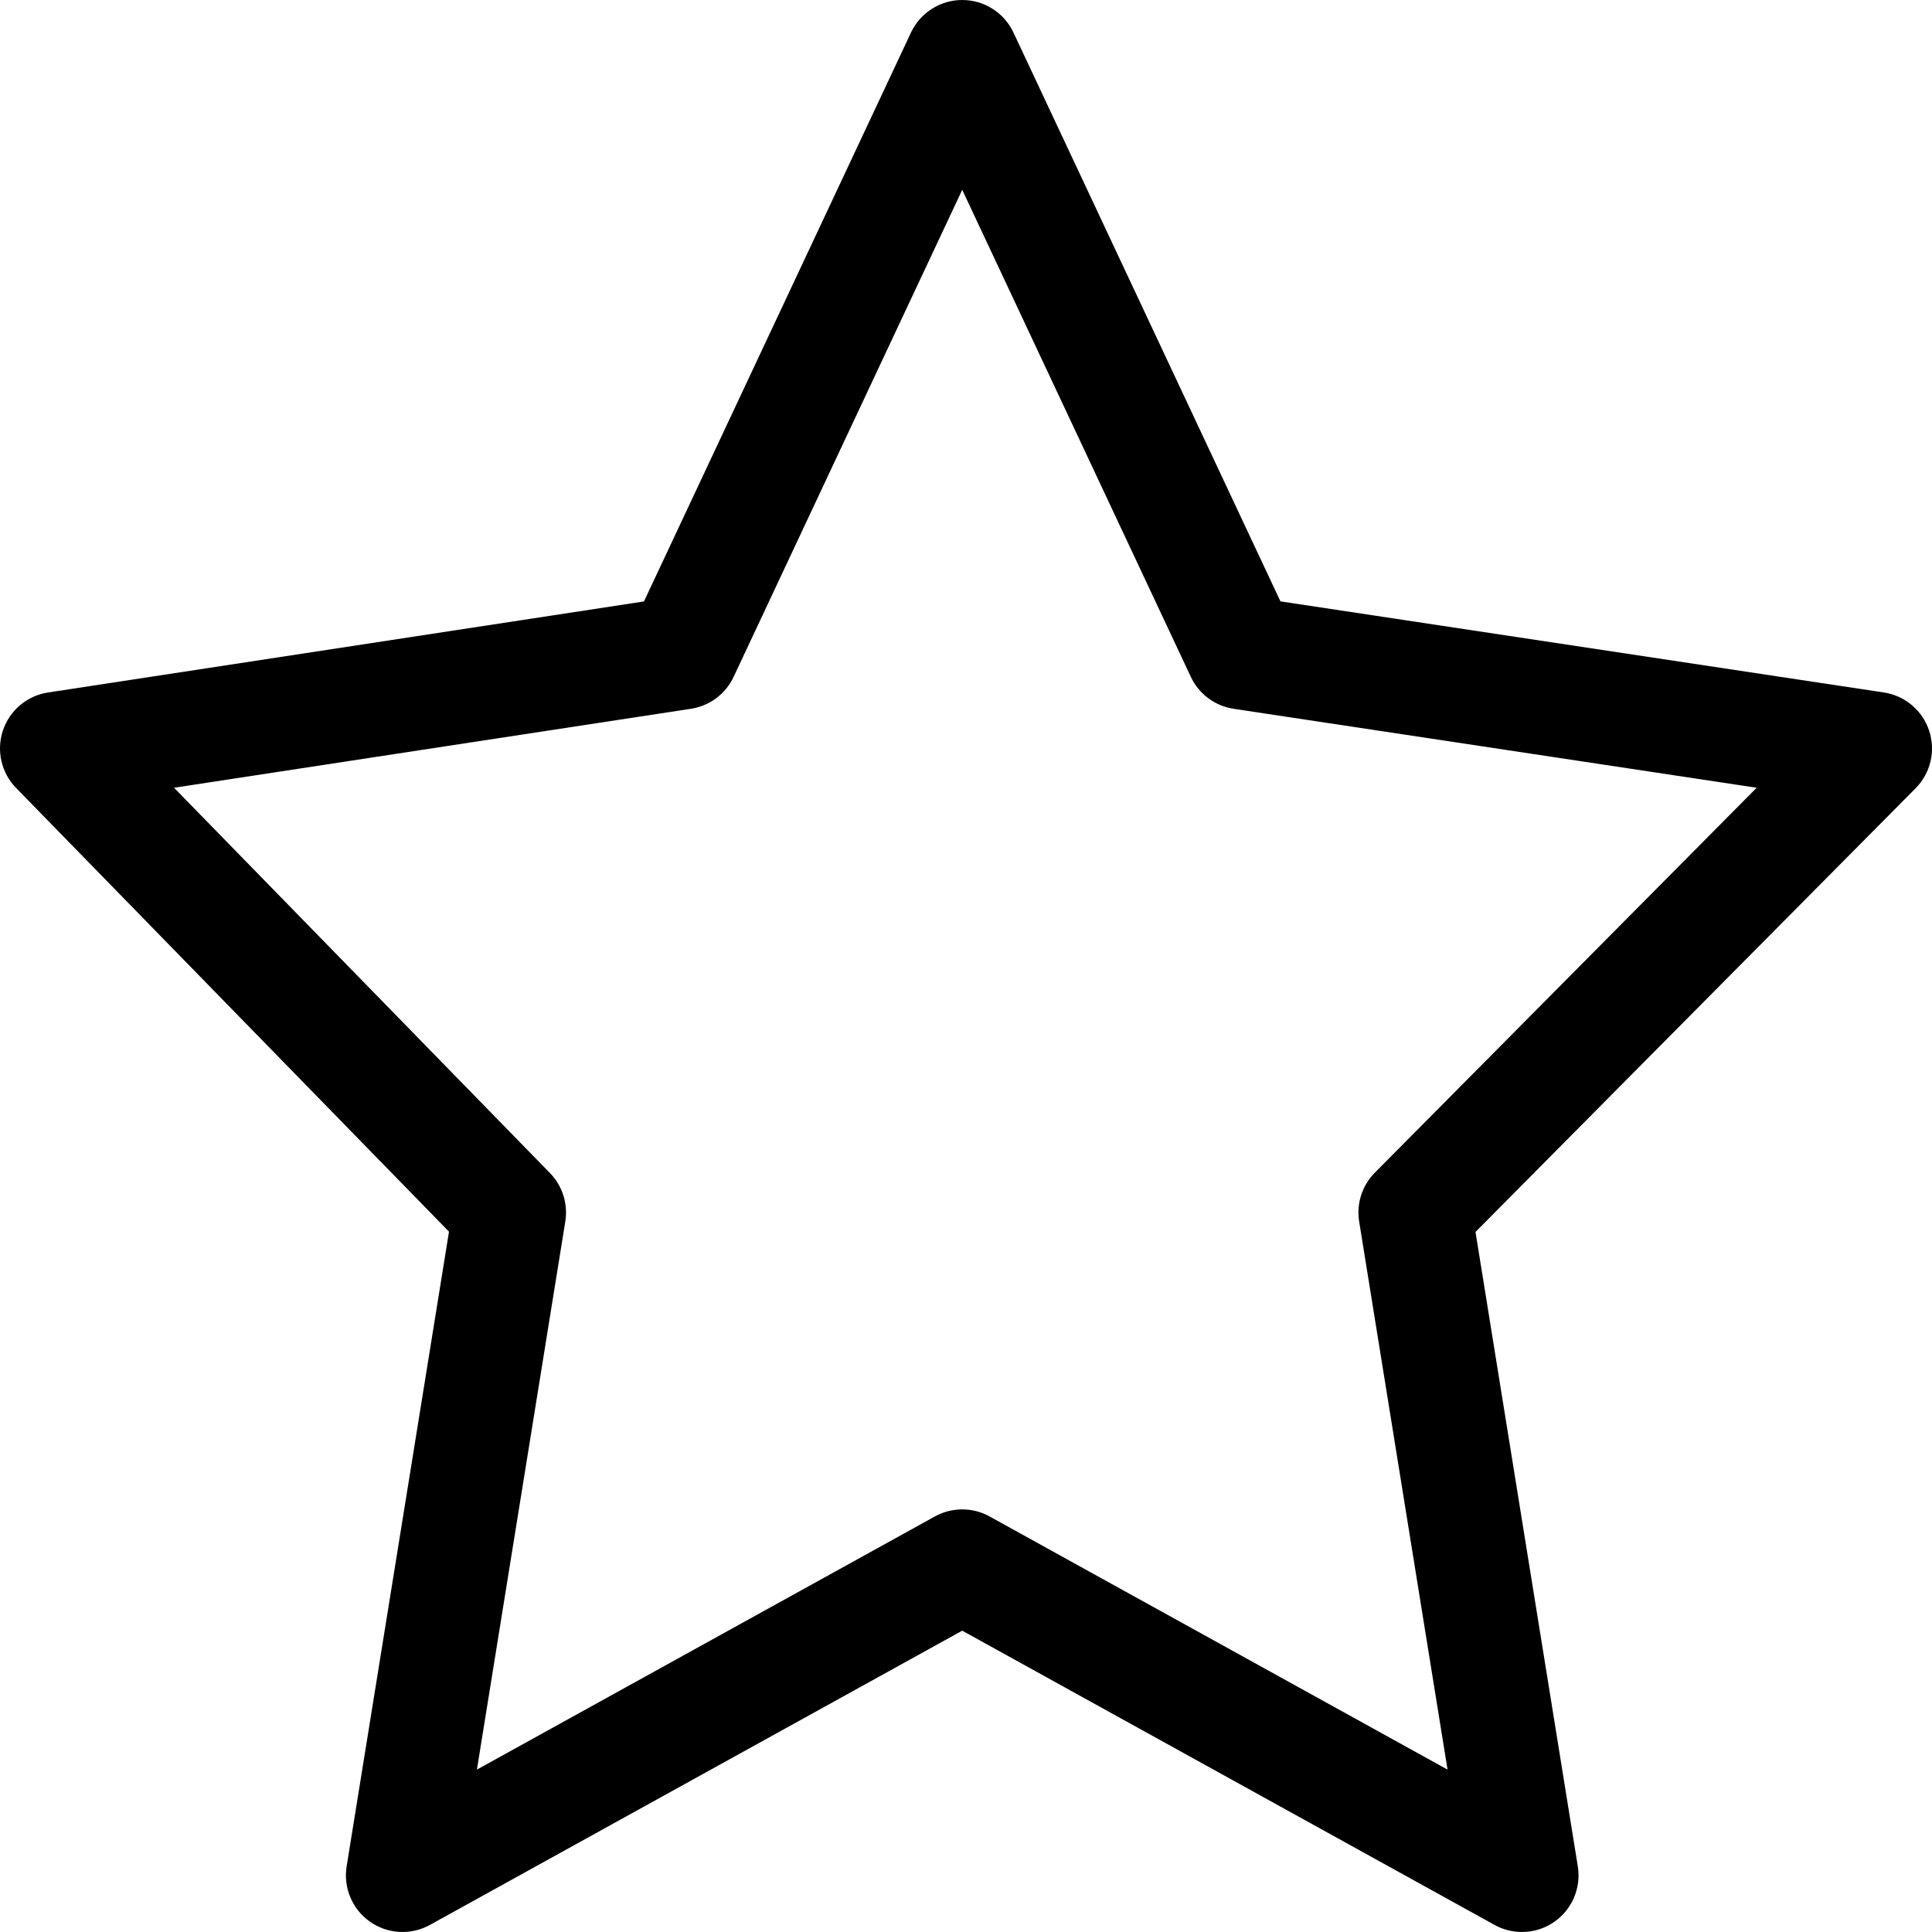 <!-- icon666.com - MILLIONS vector ICONS FREE --><svg version="1.1" id="Capa_1" xmlns="http://www.w3.org/2000/svg" xmlns:xlink="http://www.w3.org/1999/xlink" x="0px" y="0px" viewBox="0 0 512.001 512.001" style="enable-background:new 0 0 512.001 512.001;" xml:space="preserve"><g><g><path d="M511.24,193.627c-1.776-5.363-6.414-9.273-12-10.116l-159.905-24.14L268.579,8.626C266.107,3.362,260.816,0,255,0 c-5.816,0-11.107,3.362-13.578,8.627l-70.764,150.761L12.734,183.516c-5.557,0.849-10.173,4.734-11.958,10.066 c-1.784,5.331-0.438,11.213,3.488,15.237l114.724,117.585L91.863,494.612c-0.913,5.666,1.486,11.357,6.181,14.658 c4.695,3.302,10.862,3.634,15.885,0.858L255,432.146l141.072,77.982c2.266,1.252,4.764,1.872,7.256,1.872 c3.031,0,6.052-0.918,8.628-2.73c4.695-3.301,7.095-8.991,6.181-14.658l-27.113-168.131L507.65,208.906 C511.629,204.896,513.016,198.99,511.24,193.627z M364.351,310.771c-3.377,3.405-4.923,8.218-4.159,12.952l23.421,145.24 l-121.356-67.084c-2.258-1.248-4.757-1.872-7.257-1.872c-2.499,0-4.999,0.624-7.256,1.872l-121.356,67.084l23.421-145.24 c0.757-4.691-0.754-9.463-4.072-12.863L46.123,208.763l136.979-20.928c4.945-0.756,9.188-3.927,11.313-8.455L255,50.303 l60.587,129.078c2.129,4.536,6.383,7.71,11.339,8.458l138.611,20.925L364.351,310.771z"></path></g></g></svg>
